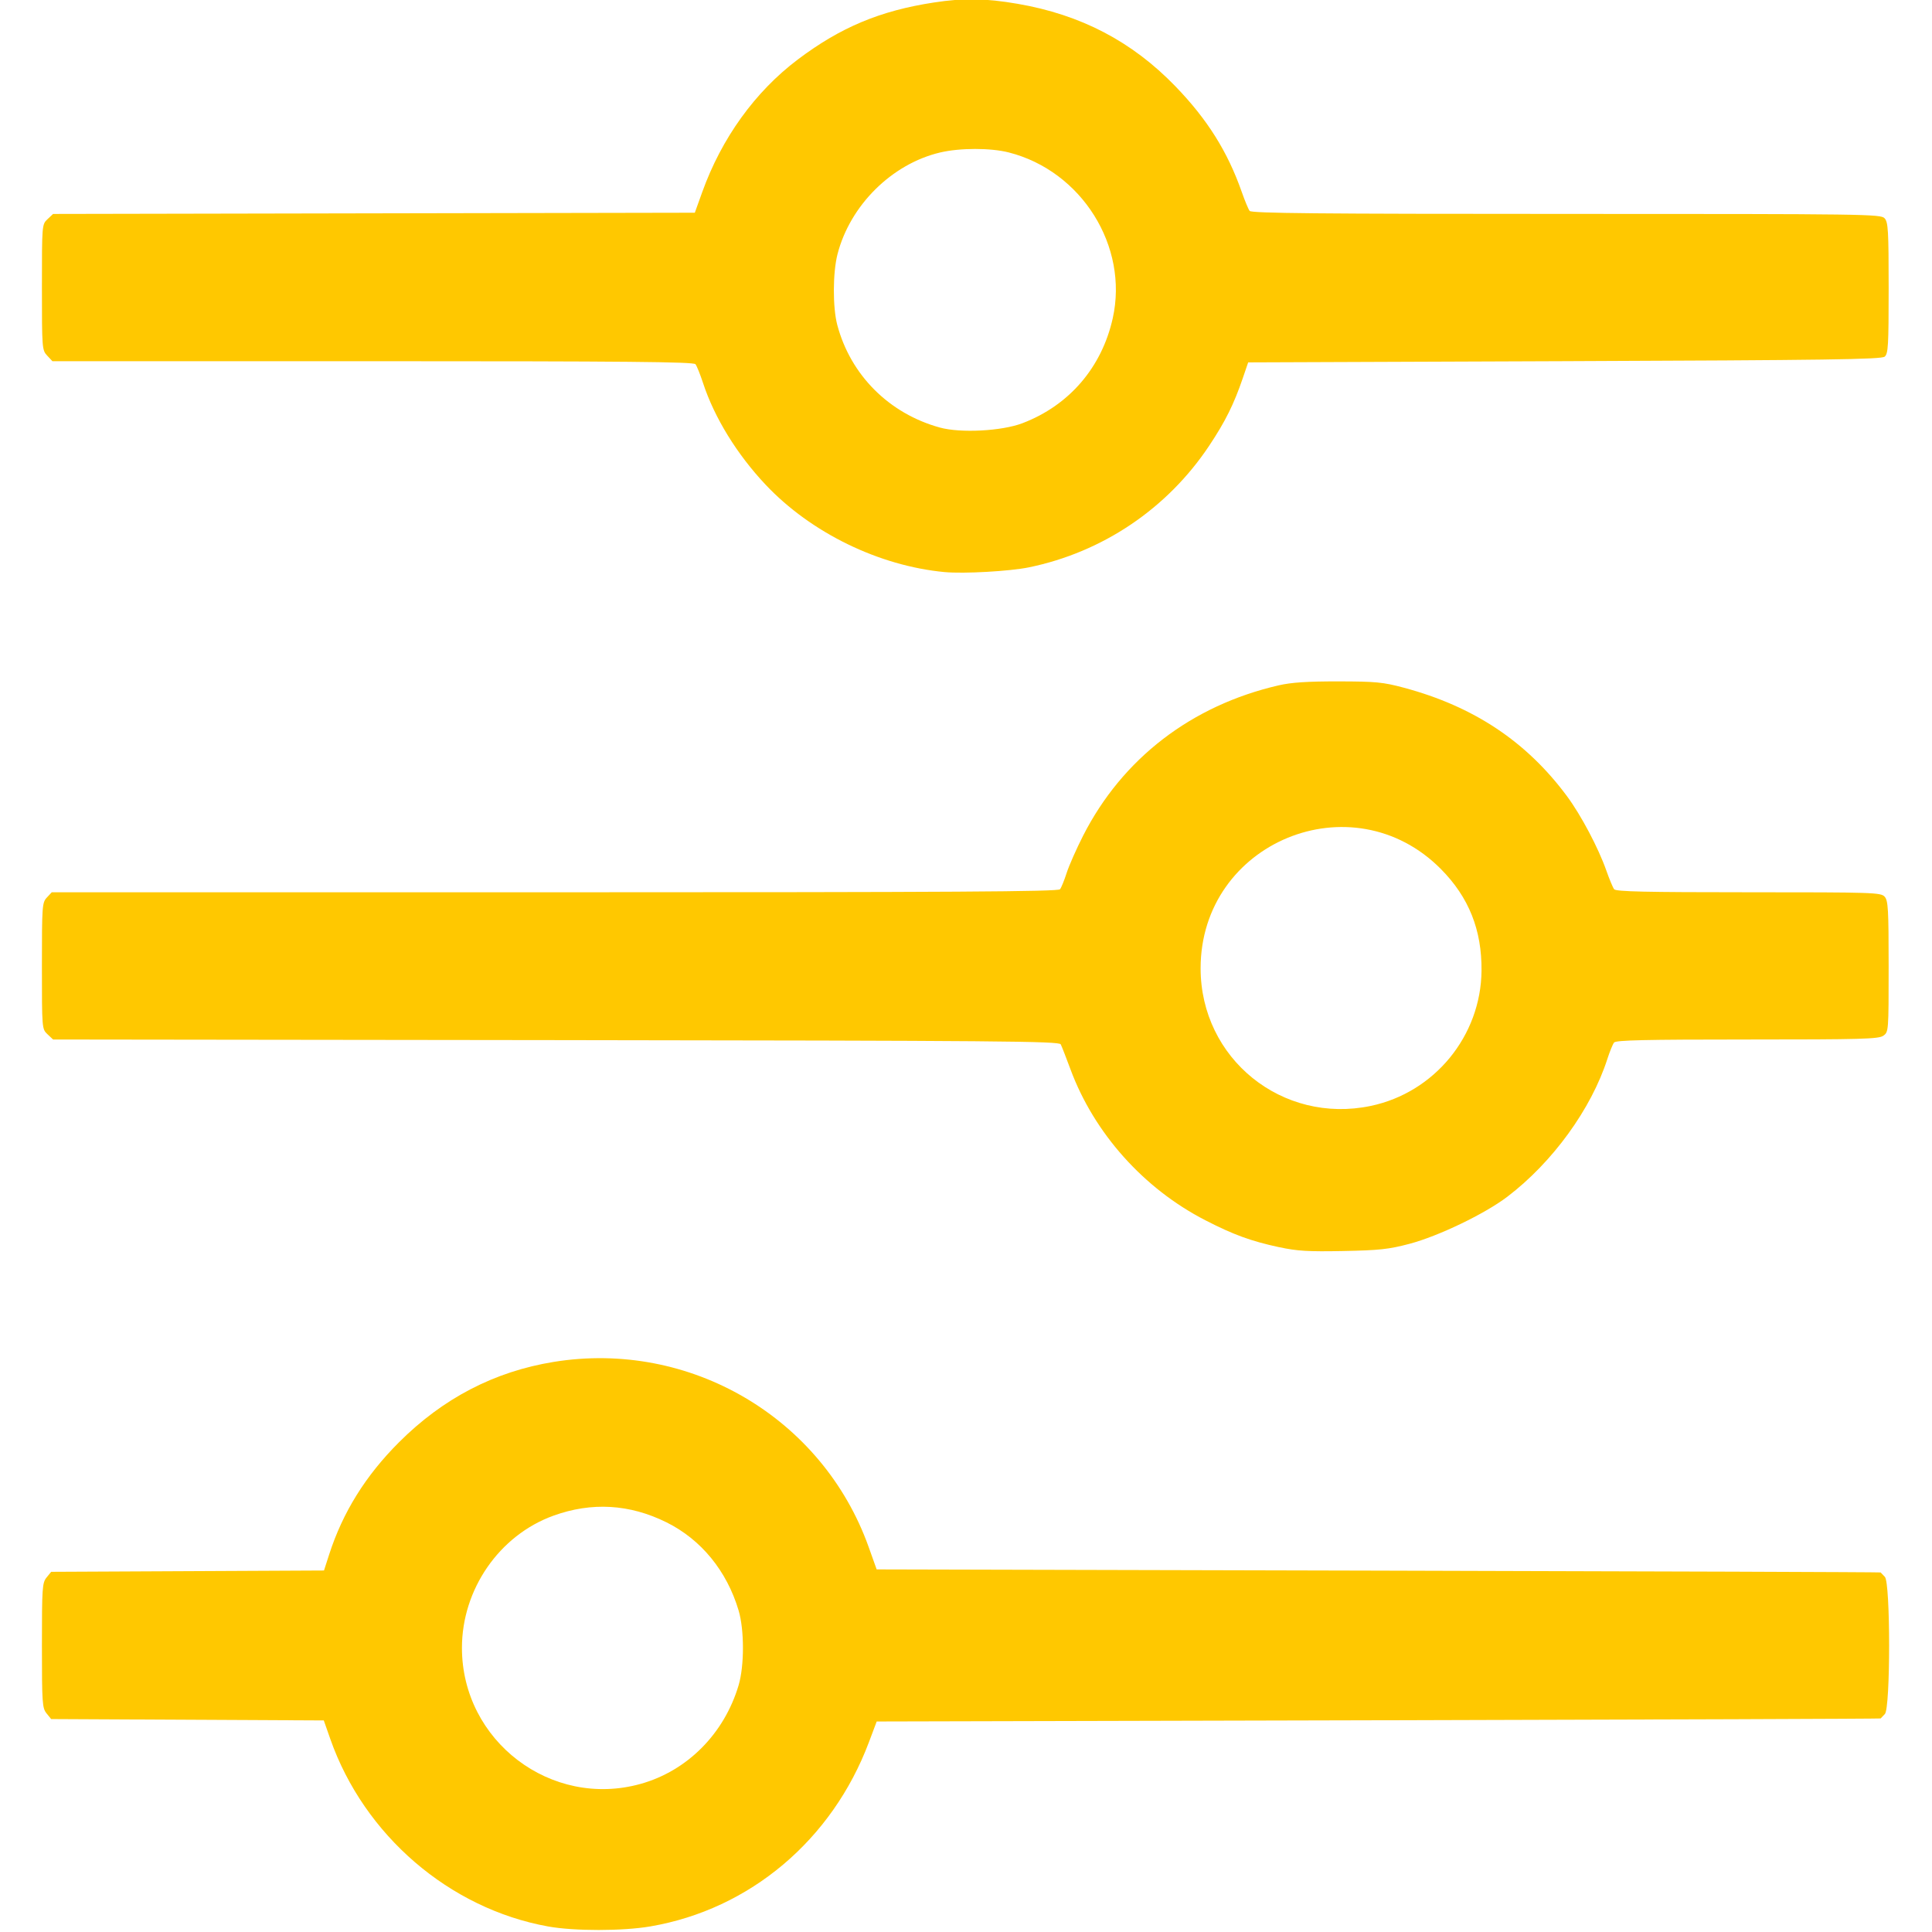 <?xml version="1.0" encoding="UTF-8" standalone="no"?>
<!-- Created with Inkscape (http://www.inkscape.org/) -->

<svg
   xmlns:dc="http://purl.org/dc/elements/1.1/"
   xmlns:cc="http://creativecommons.org/ns#"
   xmlns:rdf="http://www.w3.org/1999/02/22-rdf-syntax-ns#"
   xmlns:svg="http://www.w3.org/2000/svg"
   xmlns="http://www.w3.org/2000/svg"
   xmlns:sodipodi="http://sodipodi.sourceforge.net/DTD/sodipodi-0.dtd"
   xmlns:inkscape="http://www.inkscape.org/namespaces/inkscape"
   width="500"
   height="500"
   viewBox="0 0 132.292 132.292"
   version="1.1"
   id="svg8"
   sodipodi:docname="filtrer.svg"
   inkscape:version="0.92.4 (5da689c313, 2019-01-14)">
  <defs
     id="defs2" />
  <sodipodi:namedview
     id="base"
     pagecolor="#ffffff"
     bordercolor="#666666"
     borderopacity="1.0"
     inkscape:pageopacity="0.0"
     inkscape:pageshadow="2"
     inkscape:zoom="0.64"
     inkscape:cx="359.86524"
     inkscape:cy="985.44154"
     inkscape:document-units="mm"
     inkscape:current-layer="layer1-3"
     showgrid="false"
     units="px"
     inkscape:window-width="2880"
     inkscape:window-height="1586"
     inkscape:window-x="-11"
     inkscape:window-y="-11"
     inkscape:window-maximized="1" />
  <g
     inkscape:label="Calque 1"
     inkscape:groupmode="layer"
     id="layer1"
     transform="translate(0,-164.708)">
    <g
       id="g38"
       transform="translate(-1140.413,-144.574)">
      <g
         style="display:inline"
         transform="translate(0,-164.708)"
         id="layer1-3"
         inkscape:label="Calque 1">
        <g
           style="display:inline;fill:#ffc800;fill-opacity:1"
           transform="translate(1140.499,308.929)"
           id="layer1-7"
           inkscape:label="Calque 1">
          <path
             inkscape:connector-curvature="0"
             id="path4049"
             d="m 37.439,296.973 c -6.756,-1.221 -12.591,-6.243 -14.906,-12.831 l -0.448,-1.276 -9.334,-0.047 -9.334,-0.047 -0.316,-0.39 c -0.293,-0.362 -0.316,-0.703 -0.316,-4.651 0,-3.949 0.023,-4.29 0.316,-4.651 l 0.316,-0.39 9.341,-0.045 9.341,-0.045 0.355,-1.1 c 0.934,-2.89 2.487,-5.386 4.774,-7.674 3.02,-3.02 6.544,-4.851 10.604,-5.51 9.328,-1.513 18.402,3.822 21.564,12.679 l 0.546,1.53 34.358,0.084 c 18.897,0.046 34.371,0.102 34.388,0.124 0.016,0.022 0.146,0.157 0.289,0.3 0.39,0.39 0.39,9.008 0,9.398 -0.143,0.143 -0.273,0.278 -0.289,0.3 -0.016,0.022 -15.49,0.078 -34.386,0.124 l -34.357,0.084 -0.535,1.423 c -2.518,6.693 -8.149,11.439 -14.958,12.608 -1.9,0.326 -5.217,0.328 -7.012,0.004 z m 6.338,-9.761 c 3.195,-0.891 5.727,-3.438 6.712,-6.753 0.396,-1.332 0.396,-3.793 0,-5.124 -0.804,-2.704 -2.567,-4.859 -4.939,-6.034 -2.526,-1.252 -5.126,-1.403 -7.748,-0.452 -3.7,1.343 -6.257,5.04 -6.257,9.048 0,6.374 6.106,11.024 12.232,9.315 z m 43.721,-36.751 c -1.926,-0.416 -3.11,-0.848 -5.042,-1.84 -4.231,-2.172 -7.628,-5.973 -9.245,-10.347 -0.296,-0.8 -0.595,-1.565 -0.664,-1.702 -0.112,-0.219 -4.148,-0.253 -34.563,-0.29 l -34.436,-0.042 -0.382,-0.359 c -0.38,-0.357 -0.382,-0.378 -0.382,-4.679 0,-4.119 0.016,-4.337 0.337,-4.682 L 3.458,226.159 H 37.896 c 27.353,0 34.472,-0.043 34.602,-0.207 0.09,-0.114 0.294,-0.616 0.454,-1.116 0.16,-0.5 0.668,-1.649 1.128,-2.553 2.691,-5.282 7.413,-8.913 13.382,-10.292 0.878,-0.203 1.961,-0.275 4.087,-0.272 2.574,0.004 3.067,0.051 4.477,0.428 4.797,1.282 8.418,3.691 11.195,7.444 0.959,1.297 2.142,3.534 2.685,5.079 0.208,0.591 0.448,1.167 0.535,1.281 0.123,0.161 2.161,0.207 9.203,0.207 8.553,0 9.06,0.016 9.319,0.302 0.24,0.266 0.274,0.846 0.274,4.784 0,4.444 -0.003,4.484 -0.367,4.739 -0.322,0.225 -1.485,0.257 -9.319,0.257 -6.964,0 -8.988,0.046 -9.115,0.207 -0.09,0.114 -0.295,0.616 -0.456,1.116 -1.102,3.431 -3.757,7.089 -6.854,9.444 -1.538,1.17 -4.722,2.702 -6.7,3.224 -1.418,0.375 -2.063,0.444 -4.546,0.493 -2.398,0.047 -3.147,0.002 -4.38,-0.265 z m 6.281,-9.674 c 4.361,-0.916 7.54,-4.797 7.581,-9.256 0.026,-2.793 -0.868,-5.032 -2.78,-6.961 -6.069,-6.125 -16.455,-1.835 -16.455,6.796 0,6.179 5.586,10.695 11.653,9.421 z m -29.175,-36.552 c -4.505,-0.423 -9.162,-2.694 -12.26,-5.978 -1.964,-2.082 -3.51,-4.593 -4.288,-6.964 -0.196,-0.597 -0.43,-1.179 -0.52,-1.293 -0.129,-0.163 -4.748,-0.207 -22.099,-0.207 H 3.503 l -0.359,-0.383 c -0.35,-0.373 -0.359,-0.495 -0.359,-4.682 0,-4.279 0.002,-4.301 0.382,-4.658 l 0.382,-0.359 21.971,-0.042 21.971,-0.042 0.505,-1.405 c 1.328,-3.698 3.622,-6.882 6.546,-9.086 2.93,-2.208 5.628,-3.338 9.32,-3.904 2.045,-0.314 3.525,-0.29 5.728,0.089 4.341,0.748 7.836,2.576 10.811,5.652 2.188,2.263 3.578,4.478 4.547,7.248 0.207,0.591 0.447,1.167 0.534,1.281 0.125,0.163 4.657,0.207 21.683,0.207 20.644,0 21.537,0.012 21.799,0.302 0.24,0.266 0.274,0.845 0.274,4.773 0,3.957 -0.031,4.497 -0.273,4.698 -0.227,0.189 -3.907,0.241 -21.928,0.31 l -21.655,0.083 -0.367,1.074 c -0.612,1.793 -1.197,2.971 -2.302,4.631 -2.865,4.304 -7.294,7.292 -12.348,8.33 -1.31,0.269 -4.456,0.446 -5.759,0.324 z m 5.322,-10.196 c 3.196,-1.217 5.433,-3.819 6.183,-7.189 1.096,-4.928 -2.133,-10.078 -7.118,-11.35 -1.252,-0.32 -3.338,-0.318 -4.701,0.002 -3.304,0.779 -6.164,3.611 -7.028,6.96 -0.327,1.268 -0.335,3.653 -0.016,4.852 0.913,3.434 3.548,6.068 7.028,7.024 1.419,0.39 4.236,0.241 5.653,-0.299 z"
             style="fill:#ffc800;fill-opacity:1;stroke-width:0.165" />
        </g>
      </g>
      <g
         style="opacity:1"
         inkscape:label="view"
         id="layer2" />
    </g>
  </g>
</svg>
